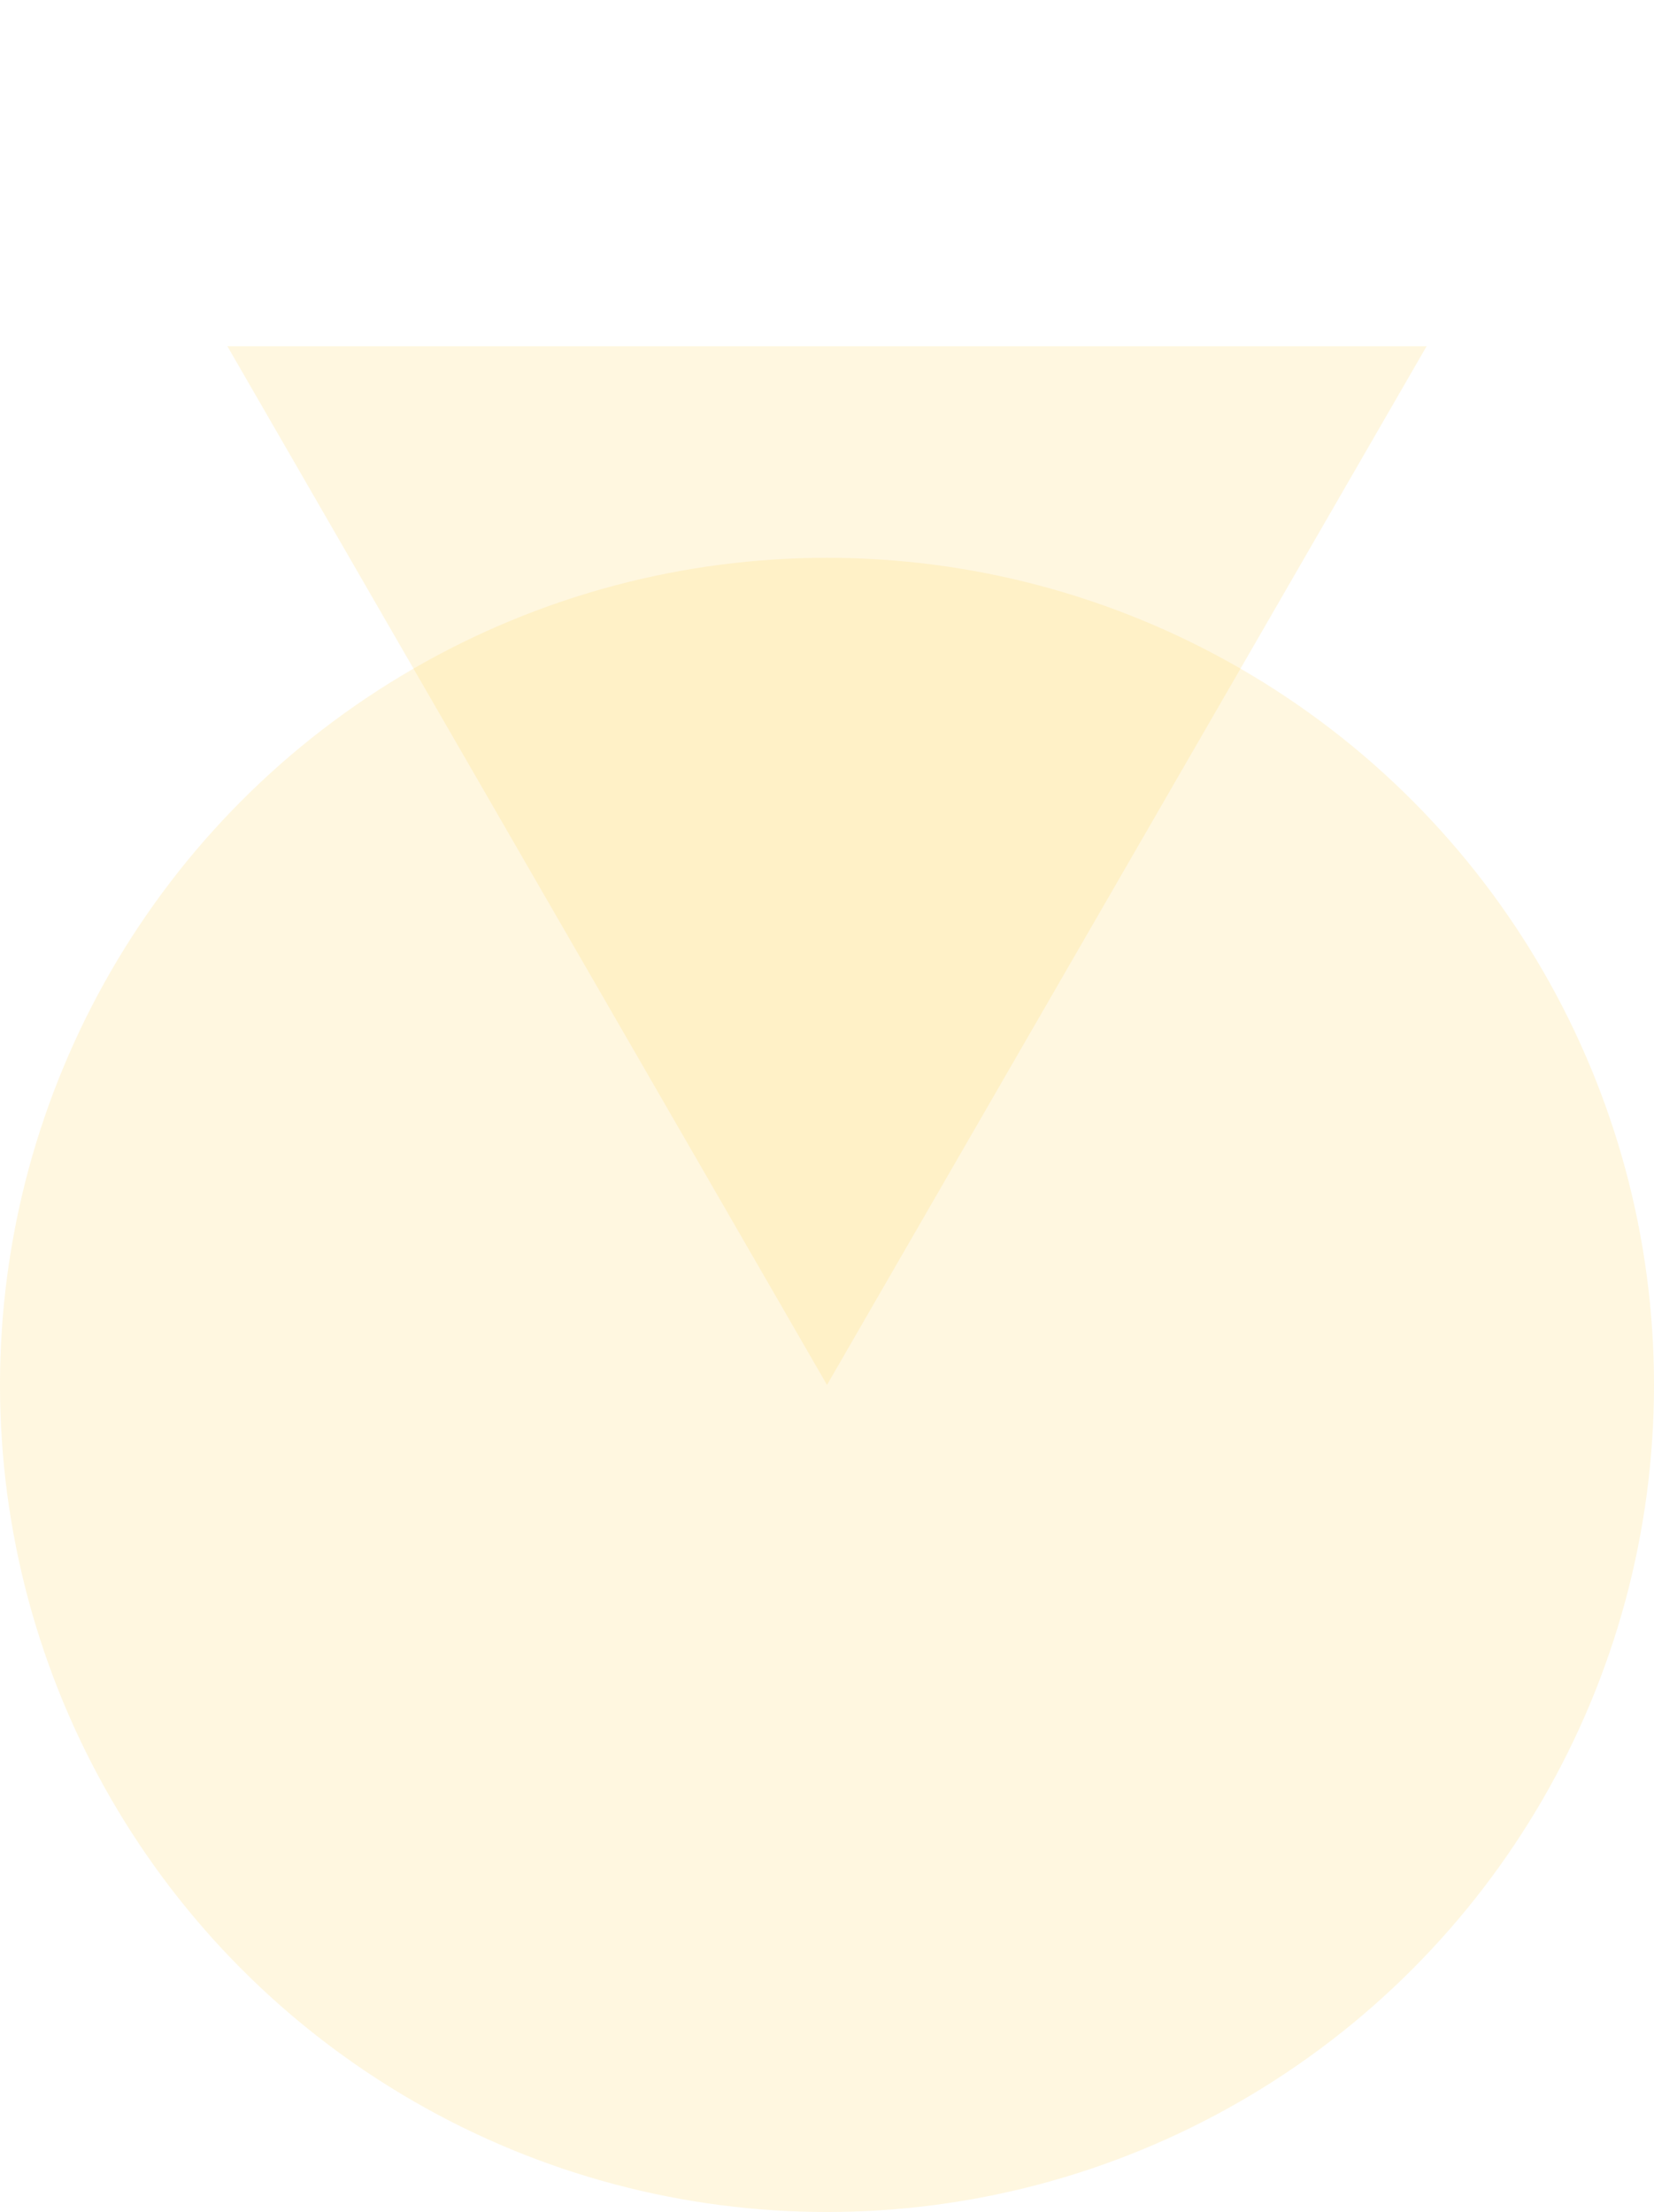 <svg width="86" height="115" viewBox="0 0 86 115" fill="none" xmlns="http://www.w3.org/2000/svg">
<path opacity="0.2" d="M43 72L11.823 18L74.177 18L43 72Z" fill="#FFDA68"/>
<circle opacity="0.2" cx="43" cy="72" r="43" fill="#FFDA68"/>
</svg>
